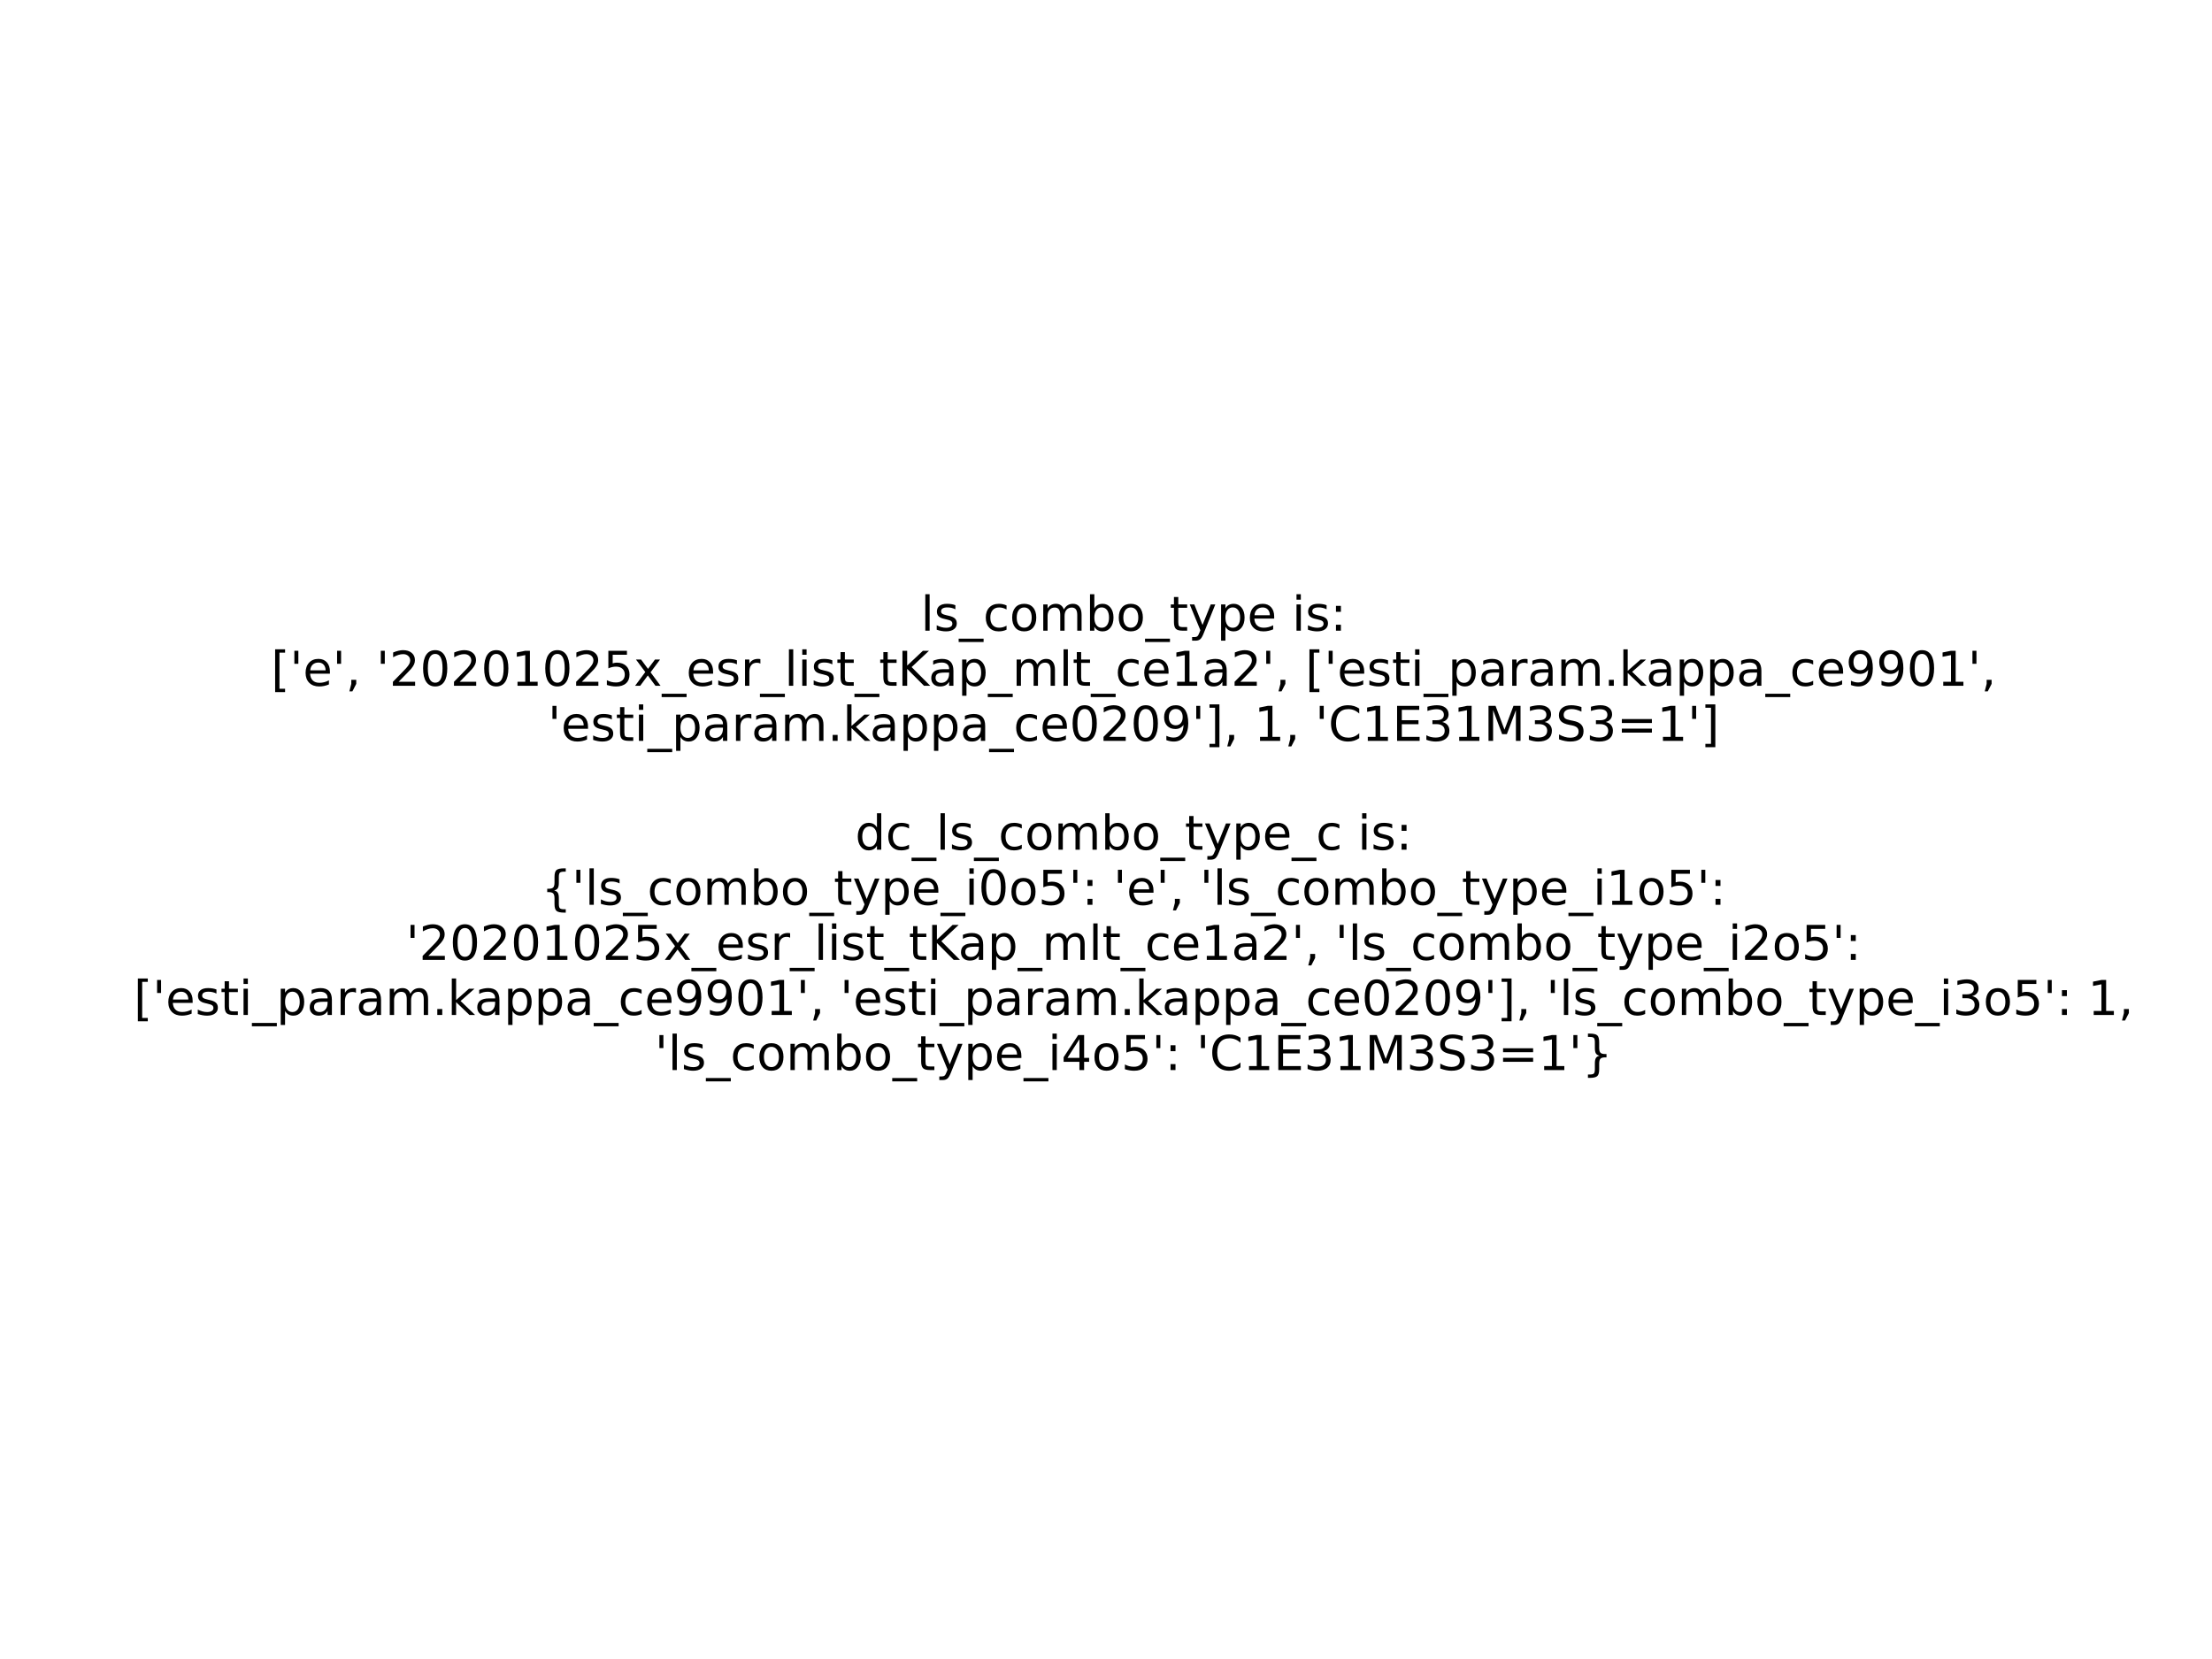 <?xml version="1.0" encoding="utf-8" standalone="no"?>
<!DOCTYPE svg PUBLIC "-//W3C//DTD SVG 1.1//EN"
  "http://www.w3.org/Graphics/SVG/1.1/DTD/svg11.dtd">
<!-- Created with matplotlib (https://matplotlib.org/) -->
<svg height="345.6pt" version="1.1" viewBox="0 0 460.8 345.6" width="460.8pt" xmlns="http://www.w3.org/2000/svg" xmlns:xlink="http://www.w3.org/1999/xlink">
 <defs>
  <style type="text/css">*{stroke-linecap:butt;stroke-linejoin:round;}</style>
 </defs>
 <g id="figure_1">
  <g id="patch_1">
   <path d="M 0 345.6 
L 460.8 345.6 
L 460.8 0 
L 0 0 
z
" style="fill:#ffffff;"/>
  </g>
  <g id="axes_1">
   <g id="text_1">
    <!-- ls_combo_type is: -->
    <g transform="translate(191.816 131.384)scale(0.1 -0.1)">
     <defs>
      <path d="M 9.422 75.984 
L 18.406 75.984 
L 18.406 0 
L 9.422 0 
z
" id="DejaVuSans-108"/>
      <path d="M 44.281 53.078 
L 44.281 44.578 
Q 40.484 46.531 36.375 47.5 
Q 32.281 48.484 27.875 48.484 
Q 21.188 48.484 17.844 46.438 
Q 14.5 44.391 14.5 40.281 
Q 14.5 37.156 16.891 35.375 
Q 19.281 33.594 26.516 31.984 
L 29.594 31.297 
Q 39.156 29.25 43.188 25.516 
Q 47.219 21.781 47.219 15.094 
Q 47.219 7.469 41.188 3.016 
Q 35.156 -1.422 24.609 -1.422 
Q 20.219 -1.422 15.453 -0.562 
Q 10.688 0.297 5.422 2 
L 5.422 11.281 
Q 10.406 8.688 15.234 7.391 
Q 20.062 6.109 24.812 6.109 
Q 31.156 6.109 34.562 8.281 
Q 37.984 10.453 37.984 14.406 
Q 37.984 18.062 35.516 20.016 
Q 33.062 21.969 24.703 23.781 
L 21.578 24.516 
Q 13.234 26.266 9.516 29.906 
Q 5.812 33.547 5.812 39.891 
Q 5.812 47.609 11.281 51.797 
Q 16.75 56 26.812 56 
Q 31.781 56 36.172 55.266 
Q 40.578 54.547 44.281 53.078 
z
" id="DejaVuSans-115"/>
      <path d="M 50.984 -16.609 
L 50.984 -23.578 
L -0.984 -23.578 
L -0.984 -16.609 
z
" id="DejaVuSans-95"/>
      <path d="M 48.781 52.594 
L 48.781 44.188 
Q 44.969 46.297 41.141 47.344 
Q 37.312 48.391 33.406 48.391 
Q 24.656 48.391 19.812 42.844 
Q 14.984 37.312 14.984 27.297 
Q 14.984 17.281 19.812 11.734 
Q 24.656 6.203 33.406 6.203 
Q 37.312 6.203 41.141 7.25 
Q 44.969 8.297 48.781 10.406 
L 48.781 2.094 
Q 45.016 0.344 40.984 -0.531 
Q 36.969 -1.422 32.422 -1.422 
Q 20.062 -1.422 12.781 6.344 
Q 5.516 14.109 5.516 27.297 
Q 5.516 40.672 12.859 48.328 
Q 20.219 56 33.016 56 
Q 37.156 56 41.109 55.141 
Q 45.062 54.297 48.781 52.594 
z
" id="DejaVuSans-99"/>
      <path d="M 30.609 48.391 
Q 23.391 48.391 19.188 42.75 
Q 14.984 37.109 14.984 27.297 
Q 14.984 17.484 19.156 11.844 
Q 23.344 6.203 30.609 6.203 
Q 37.797 6.203 41.984 11.859 
Q 46.188 17.531 46.188 27.297 
Q 46.188 37.016 41.984 42.703 
Q 37.797 48.391 30.609 48.391 
z
M 30.609 56 
Q 42.328 56 49.016 48.375 
Q 55.719 40.766 55.719 27.297 
Q 55.719 13.875 49.016 6.219 
Q 42.328 -1.422 30.609 -1.422 
Q 18.844 -1.422 12.172 6.219 
Q 5.516 13.875 5.516 27.297 
Q 5.516 40.766 12.172 48.375 
Q 18.844 56 30.609 56 
z
" id="DejaVuSans-111"/>
      <path d="M 52 44.188 
Q 55.375 50.25 60.062 53.125 
Q 64.75 56 71.094 56 
Q 79.641 56 84.281 50.016 
Q 88.922 44.047 88.922 33.016 
L 88.922 0 
L 79.891 0 
L 79.891 32.719 
Q 79.891 40.578 77.094 44.375 
Q 74.312 48.188 68.609 48.188 
Q 61.625 48.188 57.562 43.547 
Q 53.516 38.922 53.516 30.906 
L 53.516 0 
L 44.484 0 
L 44.484 32.719 
Q 44.484 40.625 41.703 44.406 
Q 38.922 48.188 33.109 48.188 
Q 26.219 48.188 22.156 43.531 
Q 18.109 38.875 18.109 30.906 
L 18.109 0 
L 9.078 0 
L 9.078 54.688 
L 18.109 54.688 
L 18.109 46.188 
Q 21.188 51.219 25.484 53.609 
Q 29.781 56 35.688 56 
Q 41.656 56 45.828 52.969 
Q 50 49.953 52 44.188 
z
" id="DejaVuSans-109"/>
      <path d="M 48.688 27.297 
Q 48.688 37.203 44.609 42.844 
Q 40.531 48.484 33.406 48.484 
Q 26.266 48.484 22.188 42.844 
Q 18.109 37.203 18.109 27.297 
Q 18.109 17.391 22.188 11.75 
Q 26.266 6.109 33.406 6.109 
Q 40.531 6.109 44.609 11.75 
Q 48.688 17.391 48.688 27.297 
z
M 18.109 46.391 
Q 20.953 51.266 25.266 53.625 
Q 29.594 56 35.594 56 
Q 45.562 56 51.781 48.094 
Q 58.016 40.188 58.016 27.297 
Q 58.016 14.406 51.781 6.484 
Q 45.562 -1.422 35.594 -1.422 
Q 29.594 -1.422 25.266 0.953 
Q 20.953 3.328 18.109 8.203 
L 18.109 0 
L 9.078 0 
L 9.078 75.984 
L 18.109 75.984 
z
" id="DejaVuSans-98"/>
      <path d="M 18.312 70.219 
L 18.312 54.688 
L 36.812 54.688 
L 36.812 47.703 
L 18.312 47.703 
L 18.312 18.016 
Q 18.312 11.328 20.141 9.422 
Q 21.969 7.516 27.594 7.516 
L 36.812 7.516 
L 36.812 0 
L 27.594 0 
Q 17.188 0 13.234 3.875 
Q 9.281 7.766 9.281 18.016 
L 9.281 47.703 
L 2.688 47.703 
L 2.688 54.688 
L 9.281 54.688 
L 9.281 70.219 
z
" id="DejaVuSans-116"/>
      <path d="M 32.172 -5.078 
Q 28.375 -14.844 24.75 -17.812 
Q 21.141 -20.797 15.094 -20.797 
L 7.906 -20.797 
L 7.906 -13.281 
L 13.188 -13.281 
Q 16.891 -13.281 18.938 -11.516 
Q 21 -9.766 23.484 -3.219 
L 25.094 0.875 
L 2.984 54.688 
L 12.5 54.688 
L 29.594 11.922 
L 46.688 54.688 
L 56.203 54.688 
z
" id="DejaVuSans-121"/>
      <path d="M 18.109 8.203 
L 18.109 -20.797 
L 9.078 -20.797 
L 9.078 54.688 
L 18.109 54.688 
L 18.109 46.391 
Q 20.953 51.266 25.266 53.625 
Q 29.594 56 35.594 56 
Q 45.562 56 51.781 48.094 
Q 58.016 40.188 58.016 27.297 
Q 58.016 14.406 51.781 6.484 
Q 45.562 -1.422 35.594 -1.422 
Q 29.594 -1.422 25.266 0.953 
Q 20.953 3.328 18.109 8.203 
z
M 48.688 27.297 
Q 48.688 37.203 44.609 42.844 
Q 40.531 48.484 33.406 48.484 
Q 26.266 48.484 22.188 42.844 
Q 18.109 37.203 18.109 27.297 
Q 18.109 17.391 22.188 11.75 
Q 26.266 6.109 33.406 6.109 
Q 40.531 6.109 44.609 11.75 
Q 48.688 17.391 48.688 27.297 
z
" id="DejaVuSans-112"/>
      <path d="M 56.203 29.594 
L 56.203 25.203 
L 14.891 25.203 
Q 15.484 15.922 20.484 11.062 
Q 25.484 6.203 34.422 6.203 
Q 39.594 6.203 44.453 7.469 
Q 49.312 8.734 54.109 11.281 
L 54.109 2.781 
Q 49.266 0.734 44.188 -0.344 
Q 39.109 -1.422 33.891 -1.422 
Q 20.797 -1.422 13.156 6.188 
Q 5.516 13.812 5.516 26.812 
Q 5.516 40.234 12.766 48.109 
Q 20.016 56 32.328 56 
Q 43.359 56 49.781 48.891 
Q 56.203 41.797 56.203 29.594 
z
M 47.219 32.234 
Q 47.125 39.594 43.094 43.984 
Q 39.062 48.391 32.422 48.391 
Q 24.906 48.391 20.391 44.141 
Q 15.875 39.891 15.188 32.172 
z
" id="DejaVuSans-101"/>
      <path id="DejaVuSans-32"/>
      <path d="M 9.422 54.688 
L 18.406 54.688 
L 18.406 0 
L 9.422 0 
z
M 9.422 75.984 
L 18.406 75.984 
L 18.406 64.594 
L 9.422 64.594 
z
" id="DejaVuSans-105"/>
      <path d="M 11.719 12.406 
L 22.016 12.406 
L 22.016 0 
L 11.719 0 
z
M 11.719 51.703 
L 22.016 51.703 
L 22.016 39.312 
L 11.719 39.312 
z
" id="DejaVuSans-58"/>
     </defs>
     <use xlink:href="#DejaVuSans-108"/>
     <use x="27.783" xlink:href="#DejaVuSans-115"/>
     <use x="79.883" xlink:href="#DejaVuSans-95"/>
     <use x="129.883" xlink:href="#DejaVuSans-99"/>
     <use x="184.863" xlink:href="#DejaVuSans-111"/>
     <use x="246.045" xlink:href="#DejaVuSans-109"/>
     <use x="343.457" xlink:href="#DejaVuSans-98"/>
     <use x="406.934" xlink:href="#DejaVuSans-111"/>
     <use x="468.115" xlink:href="#DejaVuSans-95"/>
     <use x="518.115" xlink:href="#DejaVuSans-116"/>
     <use x="557.324" xlink:href="#DejaVuSans-121"/>
     <use x="616.504" xlink:href="#DejaVuSans-112"/>
     <use x="679.98" xlink:href="#DejaVuSans-101"/>
     <use x="741.504" xlink:href="#DejaVuSans-32"/>
     <use x="773.291" xlink:href="#DejaVuSans-105"/>
     <use x="801.074" xlink:href="#DejaVuSans-115"/>
     <use x="853.174" xlink:href="#DejaVuSans-58"/>
    </g>
    <!-- ['e', '20201025x_esr_list_tKap_mlt_ce1a2', ['esti_param.kappa_ce9901', -->
    <g transform="translate(56.458 142.86)scale(0.1 -0.1)">
     <defs>
      <path d="M 8.594 75.984 
L 29.297 75.984 
L 29.297 69 
L 17.578 69 
L 17.578 -6.203 
L 29.297 -6.203 
L 29.297 -13.188 
L 8.594 -13.188 
z
" id="DejaVuSans-91"/>
      <path d="M 17.922 72.906 
L 17.922 45.797 
L 9.625 45.797 
L 9.625 72.906 
z
" id="DejaVuSans-39"/>
      <path d="M 11.719 12.406 
L 22.016 12.406 
L 22.016 4 
L 14.016 -11.625 
L 7.719 -11.625 
L 11.719 4 
z
" id="DejaVuSans-44"/>
      <path d="M 19.188 8.297 
L 53.609 8.297 
L 53.609 0 
L 7.328 0 
L 7.328 8.297 
Q 12.938 14.109 22.625 23.891 
Q 32.328 33.688 34.812 36.531 
Q 39.547 41.844 41.422 45.531 
Q 43.312 49.219 43.312 52.781 
Q 43.312 58.594 39.234 62.25 
Q 35.156 65.922 28.609 65.922 
Q 23.969 65.922 18.812 64.312 
Q 13.672 62.703 7.812 59.422 
L 7.812 69.391 
Q 13.766 71.781 18.938 73 
Q 24.125 74.219 28.422 74.219 
Q 39.75 74.219 46.484 68.547 
Q 53.219 62.891 53.219 53.422 
Q 53.219 48.922 51.531 44.891 
Q 49.859 40.875 45.406 35.406 
Q 44.188 33.984 37.641 27.219 
Q 31.109 20.453 19.188 8.297 
z
" id="DejaVuSans-50"/>
      <path d="M 31.781 66.406 
Q 24.172 66.406 20.328 58.906 
Q 16.5 51.422 16.5 36.375 
Q 16.5 21.391 20.328 13.891 
Q 24.172 6.391 31.781 6.391 
Q 39.453 6.391 43.281 13.891 
Q 47.125 21.391 47.125 36.375 
Q 47.125 51.422 43.281 58.906 
Q 39.453 66.406 31.781 66.406 
z
M 31.781 74.219 
Q 44.047 74.219 50.516 64.516 
Q 56.984 54.828 56.984 36.375 
Q 56.984 17.969 50.516 8.266 
Q 44.047 -1.422 31.781 -1.422 
Q 19.531 -1.422 13.062 8.266 
Q 6.594 17.969 6.594 36.375 
Q 6.594 54.828 13.062 64.516 
Q 19.531 74.219 31.781 74.219 
z
" id="DejaVuSans-48"/>
      <path d="M 12.406 8.297 
L 28.516 8.297 
L 28.516 63.922 
L 10.984 60.406 
L 10.984 69.391 
L 28.422 72.906 
L 38.281 72.906 
L 38.281 8.297 
L 54.391 8.297 
L 54.391 0 
L 12.406 0 
z
" id="DejaVuSans-49"/>
      <path d="M 10.797 72.906 
L 49.516 72.906 
L 49.516 64.594 
L 19.828 64.594 
L 19.828 46.734 
Q 21.969 47.469 24.109 47.828 
Q 26.266 48.188 28.422 48.188 
Q 40.625 48.188 47.75 41.5 
Q 54.891 34.812 54.891 23.391 
Q 54.891 11.625 47.562 5.094 
Q 40.234 -1.422 26.906 -1.422 
Q 22.312 -1.422 17.547 -0.641 
Q 12.797 0.141 7.719 1.703 
L 7.719 11.625 
Q 12.109 9.234 16.797 8.062 
Q 21.484 6.891 26.703 6.891 
Q 35.156 6.891 40.078 11.328 
Q 45.016 15.766 45.016 23.391 
Q 45.016 31 40.078 35.438 
Q 35.156 39.891 26.703 39.891 
Q 22.75 39.891 18.812 39.016 
Q 14.891 38.141 10.797 36.281 
z
" id="DejaVuSans-53"/>
      <path d="M 54.891 54.688 
L 35.109 28.078 
L 55.906 0 
L 45.312 0 
L 29.391 21.484 
L 13.484 0 
L 2.875 0 
L 24.125 28.609 
L 4.688 54.688 
L 15.281 54.688 
L 29.781 35.203 
L 44.281 54.688 
z
" id="DejaVuSans-120"/>
      <path d="M 41.109 46.297 
Q 39.594 47.172 37.812 47.578 
Q 36.031 48 33.891 48 
Q 26.266 48 22.188 43.047 
Q 18.109 38.094 18.109 28.812 
L 18.109 0 
L 9.078 0 
L 9.078 54.688 
L 18.109 54.688 
L 18.109 46.188 
Q 20.953 51.172 25.484 53.578 
Q 30.031 56 36.531 56 
Q 37.453 56 38.578 55.875 
Q 39.703 55.766 41.062 55.516 
z
" id="DejaVuSans-114"/>
      <path d="M 9.812 72.906 
L 19.672 72.906 
L 19.672 42.094 
L 52.391 72.906 
L 65.094 72.906 
L 28.906 38.922 
L 67.672 0 
L 54.688 0 
L 19.672 35.109 
L 19.672 0 
L 9.812 0 
z
" id="DejaVuSans-75"/>
      <path d="M 34.281 27.484 
Q 23.391 27.484 19.188 25 
Q 14.984 22.516 14.984 16.5 
Q 14.984 11.719 18.141 8.906 
Q 21.297 6.109 26.703 6.109 
Q 34.188 6.109 38.703 11.406 
Q 43.219 16.703 43.219 25.484 
L 43.219 27.484 
z
M 52.203 31.203 
L 52.203 0 
L 43.219 0 
L 43.219 8.297 
Q 40.141 3.328 35.547 0.953 
Q 30.953 -1.422 24.312 -1.422 
Q 15.922 -1.422 10.953 3.297 
Q 6 8.016 6 15.922 
Q 6 25.141 12.172 29.828 
Q 18.359 34.516 30.609 34.516 
L 43.219 34.516 
L 43.219 35.406 
Q 43.219 41.609 39.141 45 
Q 35.062 48.391 27.688 48.391 
Q 23 48.391 18.547 47.266 
Q 14.109 46.141 10.016 43.891 
L 10.016 52.203 
Q 14.938 54.109 19.578 55.047 
Q 24.219 56 28.609 56 
Q 40.484 56 46.344 49.844 
Q 52.203 43.703 52.203 31.203 
z
" id="DejaVuSans-97"/>
      <path d="M 10.688 12.406 
L 21 12.406 
L 21 0 
L 10.688 0 
z
" id="DejaVuSans-46"/>
      <path d="M 9.078 75.984 
L 18.109 75.984 
L 18.109 31.109 
L 44.922 54.688 
L 56.391 54.688 
L 27.391 29.109 
L 57.625 0 
L 45.906 0 
L 18.109 26.703 
L 18.109 0 
L 9.078 0 
z
" id="DejaVuSans-107"/>
      <path d="M 10.984 1.516 
L 10.984 10.5 
Q 14.703 8.734 18.5 7.812 
Q 22.312 6.891 25.984 6.891 
Q 35.75 6.891 40.891 13.453 
Q 46.047 20.016 46.781 33.406 
Q 43.953 29.203 39.594 26.953 
Q 35.25 24.703 29.984 24.703 
Q 19.047 24.703 12.672 31.312 
Q 6.297 37.938 6.297 49.422 
Q 6.297 60.641 12.938 67.422 
Q 19.578 74.219 30.609 74.219 
Q 43.266 74.219 49.922 64.516 
Q 56.594 54.828 56.594 36.375 
Q 56.594 19.141 48.406 8.859 
Q 40.234 -1.422 26.422 -1.422 
Q 22.703 -1.422 18.891 -0.688 
Q 15.094 0.047 10.984 1.516 
z
M 30.609 32.422 
Q 37.25 32.422 41.125 36.953 
Q 45.016 41.5 45.016 49.422 
Q 45.016 57.281 41.125 61.844 
Q 37.25 66.406 30.609 66.406 
Q 23.969 66.406 20.094 61.844 
Q 16.219 57.281 16.219 49.422 
Q 16.219 41.5 20.094 36.953 
Q 23.969 32.422 30.609 32.422 
z
" id="DejaVuSans-57"/>
     </defs>
     <use xlink:href="#DejaVuSans-91"/>
     <use x="39.014" xlink:href="#DejaVuSans-39"/>
     <use x="66.504" xlink:href="#DejaVuSans-101"/>
     <use x="128.027" xlink:href="#DejaVuSans-39"/>
     <use x="155.518" xlink:href="#DejaVuSans-44"/>
     <use x="187.305" xlink:href="#DejaVuSans-32"/>
     <use x="219.092" xlink:href="#DejaVuSans-39"/>
     <use x="246.582" xlink:href="#DejaVuSans-50"/>
     <use x="310.205" xlink:href="#DejaVuSans-48"/>
     <use x="373.828" xlink:href="#DejaVuSans-50"/>
     <use x="437.451" xlink:href="#DejaVuSans-48"/>
     <use x="501.074" xlink:href="#DejaVuSans-49"/>
     <use x="564.697" xlink:href="#DejaVuSans-48"/>
     <use x="628.32" xlink:href="#DejaVuSans-50"/>
     <use x="691.943" xlink:href="#DejaVuSans-53"/>
     <use x="755.566" xlink:href="#DejaVuSans-120"/>
     <use x="814.746" xlink:href="#DejaVuSans-95"/>
     <use x="864.746" xlink:href="#DejaVuSans-101"/>
     <use x="926.27" xlink:href="#DejaVuSans-115"/>
     <use x="978.369" xlink:href="#DejaVuSans-114"/>
     <use x="1019.482" xlink:href="#DejaVuSans-95"/>
     <use x="1069.482" xlink:href="#DejaVuSans-108"/>
     <use x="1097.266" xlink:href="#DejaVuSans-105"/>
     <use x="1125.049" xlink:href="#DejaVuSans-115"/>
     <use x="1177.148" xlink:href="#DejaVuSans-116"/>
     <use x="1216.357" xlink:href="#DejaVuSans-95"/>
     <use x="1266.357" xlink:href="#DejaVuSans-116"/>
     <use x="1305.566" xlink:href="#DejaVuSans-75"/>
     <use x="1369.393" xlink:href="#DejaVuSans-97"/>
     <use x="1430.672" xlink:href="#DejaVuSans-112"/>
     <use x="1494.148" xlink:href="#DejaVuSans-95"/>
     <use x="1544.148" xlink:href="#DejaVuSans-109"/>
     <use x="1641.561" xlink:href="#DejaVuSans-108"/>
     <use x="1669.344" xlink:href="#DejaVuSans-116"/>
     <use x="1708.553" xlink:href="#DejaVuSans-95"/>
     <use x="1758.553" xlink:href="#DejaVuSans-99"/>
     <use x="1813.533" xlink:href="#DejaVuSans-101"/>
     <use x="1875.057" xlink:href="#DejaVuSans-49"/>
     <use x="1938.68" xlink:href="#DejaVuSans-97"/>
     <use x="1999.959" xlink:href="#DejaVuSans-50"/>
     <use x="2063.582" xlink:href="#DejaVuSans-39"/>
     <use x="2091.072" xlink:href="#DejaVuSans-44"/>
     <use x="2122.859" xlink:href="#DejaVuSans-32"/>
     <use x="2154.646" xlink:href="#DejaVuSans-91"/>
     <use x="2193.66" xlink:href="#DejaVuSans-39"/>
     <use x="2221.15" xlink:href="#DejaVuSans-101"/>
     <use x="2282.674" xlink:href="#DejaVuSans-115"/>
     <use x="2334.773" xlink:href="#DejaVuSans-116"/>
     <use x="2373.982" xlink:href="#DejaVuSans-105"/>
     <use x="2401.766" xlink:href="#DejaVuSans-95"/>
     <use x="2451.766" xlink:href="#DejaVuSans-112"/>
     <use x="2515.242" xlink:href="#DejaVuSans-97"/>
     <use x="2576.521" xlink:href="#DejaVuSans-114"/>
     <use x="2617.635" xlink:href="#DejaVuSans-97"/>
     <use x="2678.914" xlink:href="#DejaVuSans-109"/>
     <use x="2776.326" xlink:href="#DejaVuSans-46"/>
     <use x="2808.113" xlink:href="#DejaVuSans-107"/>
     <use x="2864.273" xlink:href="#DejaVuSans-97"/>
     <use x="2925.553" xlink:href="#DejaVuSans-112"/>
     <use x="2989.029" xlink:href="#DejaVuSans-112"/>
     <use x="3052.506" xlink:href="#DejaVuSans-97"/>
     <use x="3113.785" xlink:href="#DejaVuSans-95"/>
     <use x="3163.785" xlink:href="#DejaVuSans-99"/>
     <use x="3218.766" xlink:href="#DejaVuSans-101"/>
     <use x="3280.289" xlink:href="#DejaVuSans-57"/>
     <use x="3343.912" xlink:href="#DejaVuSans-57"/>
     <use x="3407.535" xlink:href="#DejaVuSans-48"/>
     <use x="3471.158" xlink:href="#DejaVuSans-49"/>
     <use x="3534.781" xlink:href="#DejaVuSans-39"/>
     <use x="3562.271" xlink:href="#DejaVuSans-44"/>
    </g>
    <!-- 'esti_param.kappa_ce0209'], 1, 'C1E31M3S3=1'] -->
    <g transform="translate(114.125 154.335)scale(0.1 -0.1)">
     <defs>
      <path d="M 30.422 75.984 
L 30.422 -13.188 
L 9.719 -13.188 
L 9.719 -6.203 
L 21.391 -6.203 
L 21.391 69 
L 9.719 69 
L 9.719 75.984 
z
" id="DejaVuSans-93"/>
      <path d="M 64.406 67.281 
L 64.406 56.891 
Q 59.422 61.531 53.781 63.812 
Q 48.141 66.109 41.797 66.109 
Q 29.297 66.109 22.656 58.469 
Q 16.016 50.828 16.016 36.375 
Q 16.016 21.969 22.656 14.328 
Q 29.297 6.688 41.797 6.688 
Q 48.141 6.688 53.781 8.984 
Q 59.422 11.281 64.406 15.922 
L 64.406 5.609 
Q 59.234 2.094 53.438 0.328 
Q 47.656 -1.422 41.219 -1.422 
Q 24.656 -1.422 15.125 8.703 
Q 5.609 18.844 5.609 36.375 
Q 5.609 53.953 15.125 64.078 
Q 24.656 74.219 41.219 74.219 
Q 47.75 74.219 53.531 72.484 
Q 59.328 70.75 64.406 67.281 
z
" id="DejaVuSans-67"/>
      <path d="M 9.812 72.906 
L 55.906 72.906 
L 55.906 64.594 
L 19.672 64.594 
L 19.672 43.016 
L 54.391 43.016 
L 54.391 34.719 
L 19.672 34.719 
L 19.672 8.297 
L 56.781 8.297 
L 56.781 0 
L 9.812 0 
z
" id="DejaVuSans-69"/>
      <path d="M 40.578 39.312 
Q 47.656 37.797 51.625 33 
Q 55.609 28.219 55.609 21.188 
Q 55.609 10.406 48.188 4.484 
Q 40.766 -1.422 27.094 -1.422 
Q 22.516 -1.422 17.656 -0.516 
Q 12.797 0.391 7.625 2.203 
L 7.625 11.719 
Q 11.719 9.328 16.594 8.109 
Q 21.484 6.891 26.812 6.891 
Q 36.078 6.891 40.938 10.547 
Q 45.797 14.203 45.797 21.188 
Q 45.797 27.641 41.281 31.266 
Q 36.766 34.906 28.719 34.906 
L 20.219 34.906 
L 20.219 43.016 
L 29.109 43.016 
Q 36.375 43.016 40.234 45.922 
Q 44.094 48.828 44.094 54.297 
Q 44.094 59.906 40.109 62.906 
Q 36.141 65.922 28.719 65.922 
Q 24.656 65.922 20.016 65.031 
Q 15.375 64.156 9.812 62.312 
L 9.812 71.094 
Q 15.438 72.656 20.344 73.438 
Q 25.25 74.219 29.594 74.219 
Q 40.828 74.219 47.359 69.109 
Q 53.906 64.016 53.906 55.328 
Q 53.906 49.266 50.438 45.094 
Q 46.969 40.922 40.578 39.312 
z
" id="DejaVuSans-51"/>
      <path d="M 9.812 72.906 
L 24.516 72.906 
L 43.109 23.297 
L 61.812 72.906 
L 76.516 72.906 
L 76.516 0 
L 66.891 0 
L 66.891 64.016 
L 48.094 14.016 
L 38.188 14.016 
L 19.391 64.016 
L 19.391 0 
L 9.812 0 
z
" id="DejaVuSans-77"/>
      <path d="M 53.516 70.516 
L 53.516 60.891 
Q 47.906 63.578 42.922 64.891 
Q 37.938 66.219 33.297 66.219 
Q 25.25 66.219 20.875 63.094 
Q 16.5 59.969 16.5 54.203 
Q 16.5 49.359 19.406 46.891 
Q 22.312 44.438 30.422 42.922 
L 36.375 41.703 
Q 47.406 39.594 52.656 34.297 
Q 57.906 29 57.906 20.125 
Q 57.906 9.516 50.797 4.047 
Q 43.703 -1.422 29.984 -1.422 
Q 24.812 -1.422 18.969 -0.25 
Q 13.141 0.922 6.891 3.219 
L 6.891 13.375 
Q 12.891 10.016 18.656 8.297 
Q 24.422 6.594 29.984 6.594 
Q 38.422 6.594 43.016 9.906 
Q 47.609 13.234 47.609 19.391 
Q 47.609 24.75 44.312 27.781 
Q 41.016 30.812 33.5 32.328 
L 27.484 33.5 
Q 16.453 35.688 11.516 40.375 
Q 6.594 45.062 6.594 53.422 
Q 6.594 63.094 13.406 68.656 
Q 20.219 74.219 32.172 74.219 
Q 37.312 74.219 42.625 73.281 
Q 47.953 72.359 53.516 70.516 
z
" id="DejaVuSans-83"/>
      <path d="M 10.594 45.406 
L 73.188 45.406 
L 73.188 37.203 
L 10.594 37.203 
z
M 10.594 25.484 
L 73.188 25.484 
L 73.188 17.188 
L 10.594 17.188 
z
" id="DejaVuSans-61"/>
     </defs>
     <use xlink:href="#DejaVuSans-39"/>
     <use x="27.49" xlink:href="#DejaVuSans-101"/>
     <use x="89.014" xlink:href="#DejaVuSans-115"/>
     <use x="141.113" xlink:href="#DejaVuSans-116"/>
     <use x="180.322" xlink:href="#DejaVuSans-105"/>
     <use x="208.105" xlink:href="#DejaVuSans-95"/>
     <use x="258.105" xlink:href="#DejaVuSans-112"/>
     <use x="321.582" xlink:href="#DejaVuSans-97"/>
     <use x="382.861" xlink:href="#DejaVuSans-114"/>
     <use x="423.975" xlink:href="#DejaVuSans-97"/>
     <use x="485.254" xlink:href="#DejaVuSans-109"/>
     <use x="582.666" xlink:href="#DejaVuSans-46"/>
     <use x="614.453" xlink:href="#DejaVuSans-107"/>
     <use x="670.613" xlink:href="#DejaVuSans-97"/>
     <use x="731.893" xlink:href="#DejaVuSans-112"/>
     <use x="795.369" xlink:href="#DejaVuSans-112"/>
     <use x="858.846" xlink:href="#DejaVuSans-97"/>
     <use x="920.125" xlink:href="#DejaVuSans-95"/>
     <use x="970.125" xlink:href="#DejaVuSans-99"/>
     <use x="1025.105" xlink:href="#DejaVuSans-101"/>
     <use x="1086.629" xlink:href="#DejaVuSans-48"/>
     <use x="1150.252" xlink:href="#DejaVuSans-50"/>
     <use x="1213.875" xlink:href="#DejaVuSans-48"/>
     <use x="1277.498" xlink:href="#DejaVuSans-57"/>
     <use x="1341.121" xlink:href="#DejaVuSans-39"/>
     <use x="1368.611" xlink:href="#DejaVuSans-93"/>
     <use x="1407.625" xlink:href="#DejaVuSans-44"/>
     <use x="1439.412" xlink:href="#DejaVuSans-32"/>
     <use x="1471.199" xlink:href="#DejaVuSans-49"/>
     <use x="1534.822" xlink:href="#DejaVuSans-44"/>
     <use x="1566.609" xlink:href="#DejaVuSans-32"/>
     <use x="1598.396" xlink:href="#DejaVuSans-39"/>
     <use x="1625.887" xlink:href="#DejaVuSans-67"/>
     <use x="1695.711" xlink:href="#DejaVuSans-49"/>
     <use x="1759.334" xlink:href="#DejaVuSans-69"/>
     <use x="1822.518" xlink:href="#DejaVuSans-51"/>
     <use x="1886.141" xlink:href="#DejaVuSans-49"/>
     <use x="1949.764" xlink:href="#DejaVuSans-77"/>
     <use x="2036.043" xlink:href="#DejaVuSans-51"/>
     <use x="2099.666" xlink:href="#DejaVuSans-83"/>
     <use x="2163.143" xlink:href="#DejaVuSans-51"/>
     <use x="2226.766" xlink:href="#DejaVuSans-61"/>
     <use x="2310.555" xlink:href="#DejaVuSans-49"/>
     <use x="2374.178" xlink:href="#DejaVuSans-39"/>
     <use x="2401.668" xlink:href="#DejaVuSans-93"/>
    </g>
    <!--  -->
    <g transform="translate(236.16 165.811)scale(0.1 -0.1)"/>
    <!-- dc_ls_combo_type_c is: -->
    <g transform="translate(178.144 177.009)scale(0.1 -0.1)">
     <defs>
      <path d="M 45.406 46.391 
L 45.406 75.984 
L 54.391 75.984 
L 54.391 0 
L 45.406 0 
L 45.406 8.203 
Q 42.578 3.328 38.25 0.953 
Q 33.938 -1.422 27.875 -1.422 
Q 17.969 -1.422 11.734 6.484 
Q 5.516 14.406 5.516 27.297 
Q 5.516 40.188 11.734 48.094 
Q 17.969 56 27.875 56 
Q 33.938 56 38.25 53.625 
Q 42.578 51.266 45.406 46.391 
z
M 14.797 27.297 
Q 14.797 17.391 18.875 11.75 
Q 22.953 6.109 30.078 6.109 
Q 37.203 6.109 41.297 11.75 
Q 45.406 17.391 45.406 27.297 
Q 45.406 37.203 41.297 42.844 
Q 37.203 48.484 30.078 48.484 
Q 22.953 48.484 18.875 42.844 
Q 14.797 37.203 14.797 27.297 
z
" id="DejaVuSans-100"/>
     </defs>
     <use xlink:href="#DejaVuSans-100"/>
     <use x="63.477" xlink:href="#DejaVuSans-99"/>
     <use x="118.457" xlink:href="#DejaVuSans-95"/>
     <use x="168.457" xlink:href="#DejaVuSans-108"/>
     <use x="196.24" xlink:href="#DejaVuSans-115"/>
     <use x="248.34" xlink:href="#DejaVuSans-95"/>
     <use x="298.34" xlink:href="#DejaVuSans-99"/>
     <use x="353.32" xlink:href="#DejaVuSans-111"/>
     <use x="414.502" xlink:href="#DejaVuSans-109"/>
     <use x="511.914" xlink:href="#DejaVuSans-98"/>
     <use x="575.391" xlink:href="#DejaVuSans-111"/>
     <use x="636.572" xlink:href="#DejaVuSans-95"/>
     <use x="686.572" xlink:href="#DejaVuSans-116"/>
     <use x="725.781" xlink:href="#DejaVuSans-121"/>
     <use x="784.961" xlink:href="#DejaVuSans-112"/>
     <use x="848.438" xlink:href="#DejaVuSans-101"/>
     <use x="909.961" xlink:href="#DejaVuSans-95"/>
     <use x="959.961" xlink:href="#DejaVuSans-99"/>
     <use x="1014.941" xlink:href="#DejaVuSans-32"/>
     <use x="1046.729" xlink:href="#DejaVuSans-105"/>
     <use x="1074.512" xlink:href="#DejaVuSans-115"/>
     <use x="1126.611" xlink:href="#DejaVuSans-58"/>
    </g>
    <!-- {'ls_combo_type_i0o5': 'e', 'ls_combo_type_i1o5': -->
    <g transform="translate(112.746 188.485)scale(0.1 -0.1)">
     <defs>
      <path d="M 51.125 -9.281 
L 51.125 -16.312 
L 48.094 -16.312 
Q 35.938 -16.312 31.812 -12.688 
Q 27.688 -9.078 27.688 1.703 
L 27.688 13.375 
Q 27.688 20.75 25.047 23.578 
Q 22.406 26.422 15.484 26.422 
L 12.5 26.422 
L 12.5 33.406 
L 15.484 33.406 
Q 22.469 33.406 25.078 36.203 
Q 27.688 39.016 27.688 46.297 
L 27.688 58.016 
Q 27.688 68.797 31.812 72.391 
Q 35.938 75.984 48.094 75.984 
L 51.125 75.984 
L 51.125 69 
L 47.797 69 
Q 40.922 69 38.812 66.844 
Q 36.719 64.703 36.719 57.812 
L 36.719 45.703 
Q 36.719 38.031 34.5 34.562 
Q 32.281 31.109 26.906 29.891 
Q 32.328 28.562 34.516 25.094 
Q 36.719 21.625 36.719 14.016 
L 36.719 1.906 
Q 36.719 -4.984 38.812 -7.125 
Q 40.922 -9.281 47.797 -9.281 
z
" id="DejaVuSans-123"/>
     </defs>
     <use xlink:href="#DejaVuSans-123"/>
     <use x="63.623" xlink:href="#DejaVuSans-39"/>
     <use x="91.113" xlink:href="#DejaVuSans-108"/>
     <use x="118.896" xlink:href="#DejaVuSans-115"/>
     <use x="170.996" xlink:href="#DejaVuSans-95"/>
     <use x="220.996" xlink:href="#DejaVuSans-99"/>
     <use x="275.977" xlink:href="#DejaVuSans-111"/>
     <use x="337.158" xlink:href="#DejaVuSans-109"/>
     <use x="434.57" xlink:href="#DejaVuSans-98"/>
     <use x="498.047" xlink:href="#DejaVuSans-111"/>
     <use x="559.229" xlink:href="#DejaVuSans-95"/>
     <use x="609.229" xlink:href="#DejaVuSans-116"/>
     <use x="648.438" xlink:href="#DejaVuSans-121"/>
     <use x="707.617" xlink:href="#DejaVuSans-112"/>
     <use x="771.094" xlink:href="#DejaVuSans-101"/>
     <use x="832.617" xlink:href="#DejaVuSans-95"/>
     <use x="882.617" xlink:href="#DejaVuSans-105"/>
     <use x="910.4" xlink:href="#DejaVuSans-48"/>
     <use x="974.023" xlink:href="#DejaVuSans-111"/>
     <use x="1035.205" xlink:href="#DejaVuSans-53"/>
     <use x="1098.828" xlink:href="#DejaVuSans-39"/>
     <use x="1126.318" xlink:href="#DejaVuSans-58"/>
     <use x="1160.01" xlink:href="#DejaVuSans-32"/>
     <use x="1191.797" xlink:href="#DejaVuSans-39"/>
     <use x="1219.287" xlink:href="#DejaVuSans-101"/>
     <use x="1280.811" xlink:href="#DejaVuSans-39"/>
     <use x="1308.301" xlink:href="#DejaVuSans-44"/>
     <use x="1340.088" xlink:href="#DejaVuSans-32"/>
     <use x="1371.875" xlink:href="#DejaVuSans-39"/>
     <use x="1399.365" xlink:href="#DejaVuSans-108"/>
     <use x="1427.148" xlink:href="#DejaVuSans-115"/>
     <use x="1479.248" xlink:href="#DejaVuSans-95"/>
     <use x="1529.248" xlink:href="#DejaVuSans-99"/>
     <use x="1584.229" xlink:href="#DejaVuSans-111"/>
     <use x="1645.41" xlink:href="#DejaVuSans-109"/>
     <use x="1742.822" xlink:href="#DejaVuSans-98"/>
     <use x="1806.299" xlink:href="#DejaVuSans-111"/>
     <use x="1867.48" xlink:href="#DejaVuSans-95"/>
     <use x="1917.48" xlink:href="#DejaVuSans-116"/>
     <use x="1956.689" xlink:href="#DejaVuSans-121"/>
     <use x="2015.869" xlink:href="#DejaVuSans-112"/>
     <use x="2079.346" xlink:href="#DejaVuSans-101"/>
     <use x="2140.869" xlink:href="#DejaVuSans-95"/>
     <use x="2190.869" xlink:href="#DejaVuSans-105"/>
     <use x="2218.652" xlink:href="#DejaVuSans-49"/>
     <use x="2282.275" xlink:href="#DejaVuSans-111"/>
     <use x="2343.457" xlink:href="#DejaVuSans-53"/>
     <use x="2407.08" xlink:href="#DejaVuSans-39"/>
     <use x="2434.57" xlink:href="#DejaVuSans-58"/>
    </g>
    <!-- '20201025x_esr_list_tKap_mlt_ce1a2', 'ls_combo_type_i2o5': -->
    <g transform="translate(84.562 199.961)scale(0.1 -0.1)">
     <use xlink:href="#DejaVuSans-39"/>
     <use x="27.49" xlink:href="#DejaVuSans-50"/>
     <use x="91.113" xlink:href="#DejaVuSans-48"/>
     <use x="154.736" xlink:href="#DejaVuSans-50"/>
     <use x="218.359" xlink:href="#DejaVuSans-48"/>
     <use x="281.982" xlink:href="#DejaVuSans-49"/>
     <use x="345.605" xlink:href="#DejaVuSans-48"/>
     <use x="409.229" xlink:href="#DejaVuSans-50"/>
     <use x="472.852" xlink:href="#DejaVuSans-53"/>
     <use x="536.475" xlink:href="#DejaVuSans-120"/>
     <use x="595.654" xlink:href="#DejaVuSans-95"/>
     <use x="645.654" xlink:href="#DejaVuSans-101"/>
     <use x="707.178" xlink:href="#DejaVuSans-115"/>
     <use x="759.277" xlink:href="#DejaVuSans-114"/>
     <use x="800.391" xlink:href="#DejaVuSans-95"/>
     <use x="850.391" xlink:href="#DejaVuSans-108"/>
     <use x="878.174" xlink:href="#DejaVuSans-105"/>
     <use x="905.957" xlink:href="#DejaVuSans-115"/>
     <use x="958.057" xlink:href="#DejaVuSans-116"/>
     <use x="997.266" xlink:href="#DejaVuSans-95"/>
     <use x="1047.266" xlink:href="#DejaVuSans-116"/>
     <use x="1086.475" xlink:href="#DejaVuSans-75"/>
     <use x="1150.301" xlink:href="#DejaVuSans-97"/>
     <use x="1211.58" xlink:href="#DejaVuSans-112"/>
     <use x="1275.057" xlink:href="#DejaVuSans-95"/>
     <use x="1325.057" xlink:href="#DejaVuSans-109"/>
     <use x="1422.469" xlink:href="#DejaVuSans-108"/>
     <use x="1450.252" xlink:href="#DejaVuSans-116"/>
     <use x="1489.461" xlink:href="#DejaVuSans-95"/>
     <use x="1539.461" xlink:href="#DejaVuSans-99"/>
     <use x="1594.441" xlink:href="#DejaVuSans-101"/>
     <use x="1655.965" xlink:href="#DejaVuSans-49"/>
     <use x="1719.588" xlink:href="#DejaVuSans-97"/>
     <use x="1780.867" xlink:href="#DejaVuSans-50"/>
     <use x="1844.49" xlink:href="#DejaVuSans-39"/>
     <use x="1871.98" xlink:href="#DejaVuSans-44"/>
     <use x="1903.768" xlink:href="#DejaVuSans-32"/>
     <use x="1935.555" xlink:href="#DejaVuSans-39"/>
     <use x="1963.045" xlink:href="#DejaVuSans-108"/>
     <use x="1990.828" xlink:href="#DejaVuSans-115"/>
     <use x="2042.928" xlink:href="#DejaVuSans-95"/>
     <use x="2092.928" xlink:href="#DejaVuSans-99"/>
     <use x="2147.908" xlink:href="#DejaVuSans-111"/>
     <use x="2209.09" xlink:href="#DejaVuSans-109"/>
     <use x="2306.502" xlink:href="#DejaVuSans-98"/>
     <use x="2369.979" xlink:href="#DejaVuSans-111"/>
     <use x="2431.16" xlink:href="#DejaVuSans-95"/>
     <use x="2481.16" xlink:href="#DejaVuSans-116"/>
     <use x="2520.369" xlink:href="#DejaVuSans-121"/>
     <use x="2579.549" xlink:href="#DejaVuSans-112"/>
     <use x="2643.025" xlink:href="#DejaVuSans-101"/>
     <use x="2704.549" xlink:href="#DejaVuSans-95"/>
     <use x="2754.549" xlink:href="#DejaVuSans-105"/>
     <use x="2782.332" xlink:href="#DejaVuSans-50"/>
     <use x="2845.955" xlink:href="#DejaVuSans-111"/>
     <use x="2907.137" xlink:href="#DejaVuSans-53"/>
     <use x="2970.76" xlink:href="#DejaVuSans-39"/>
     <use x="2998.25" xlink:href="#DejaVuSans-58"/>
    </g>
    <!-- ['esti_param.kappa_ce9901', 'esti_param.kappa_ce0209'], 'ls_combo_type_i3o5': 1, -->
    <g transform="translate(27.86 211.437)scale(0.1 -0.1)">
     <use xlink:href="#DejaVuSans-91"/>
     <use x="39.014" xlink:href="#DejaVuSans-39"/>
     <use x="66.504" xlink:href="#DejaVuSans-101"/>
     <use x="128.027" xlink:href="#DejaVuSans-115"/>
     <use x="180.127" xlink:href="#DejaVuSans-116"/>
     <use x="219.336" xlink:href="#DejaVuSans-105"/>
     <use x="247.119" xlink:href="#DejaVuSans-95"/>
     <use x="297.119" xlink:href="#DejaVuSans-112"/>
     <use x="360.596" xlink:href="#DejaVuSans-97"/>
     <use x="421.875" xlink:href="#DejaVuSans-114"/>
     <use x="462.988" xlink:href="#DejaVuSans-97"/>
     <use x="524.268" xlink:href="#DejaVuSans-109"/>
     <use x="621.68" xlink:href="#DejaVuSans-46"/>
     <use x="653.467" xlink:href="#DejaVuSans-107"/>
     <use x="709.627" xlink:href="#DejaVuSans-97"/>
     <use x="770.906" xlink:href="#DejaVuSans-112"/>
     <use x="834.383" xlink:href="#DejaVuSans-112"/>
     <use x="897.859" xlink:href="#DejaVuSans-97"/>
     <use x="959.139" xlink:href="#DejaVuSans-95"/>
     <use x="1009.139" xlink:href="#DejaVuSans-99"/>
     <use x="1064.119" xlink:href="#DejaVuSans-101"/>
     <use x="1125.643" xlink:href="#DejaVuSans-57"/>
     <use x="1189.266" xlink:href="#DejaVuSans-57"/>
     <use x="1252.889" xlink:href="#DejaVuSans-48"/>
     <use x="1316.512" xlink:href="#DejaVuSans-49"/>
     <use x="1380.135" xlink:href="#DejaVuSans-39"/>
     <use x="1407.625" xlink:href="#DejaVuSans-44"/>
     <use x="1439.412" xlink:href="#DejaVuSans-32"/>
     <use x="1471.199" xlink:href="#DejaVuSans-39"/>
     <use x="1498.689" xlink:href="#DejaVuSans-101"/>
     <use x="1560.213" xlink:href="#DejaVuSans-115"/>
     <use x="1612.312" xlink:href="#DejaVuSans-116"/>
     <use x="1651.521" xlink:href="#DejaVuSans-105"/>
     <use x="1679.305" xlink:href="#DejaVuSans-95"/>
     <use x="1729.305" xlink:href="#DejaVuSans-112"/>
     <use x="1792.781" xlink:href="#DejaVuSans-97"/>
     <use x="1854.061" xlink:href="#DejaVuSans-114"/>
     <use x="1895.174" xlink:href="#DejaVuSans-97"/>
     <use x="1956.453" xlink:href="#DejaVuSans-109"/>
     <use x="2053.865" xlink:href="#DejaVuSans-46"/>
     <use x="2085.652" xlink:href="#DejaVuSans-107"/>
     <use x="2141.812" xlink:href="#DejaVuSans-97"/>
     <use x="2203.092" xlink:href="#DejaVuSans-112"/>
     <use x="2266.568" xlink:href="#DejaVuSans-112"/>
     <use x="2330.045" xlink:href="#DejaVuSans-97"/>
     <use x="2391.324" xlink:href="#DejaVuSans-95"/>
     <use x="2441.324" xlink:href="#DejaVuSans-99"/>
     <use x="2496.305" xlink:href="#DejaVuSans-101"/>
     <use x="2557.828" xlink:href="#DejaVuSans-48"/>
     <use x="2621.451" xlink:href="#DejaVuSans-50"/>
     <use x="2685.074" xlink:href="#DejaVuSans-48"/>
     <use x="2748.697" xlink:href="#DejaVuSans-57"/>
     <use x="2812.32" xlink:href="#DejaVuSans-39"/>
     <use x="2839.811" xlink:href="#DejaVuSans-93"/>
     <use x="2878.824" xlink:href="#DejaVuSans-44"/>
     <use x="2910.611" xlink:href="#DejaVuSans-32"/>
     <use x="2942.398" xlink:href="#DejaVuSans-39"/>
     <use x="2969.889" xlink:href="#DejaVuSans-108"/>
     <use x="2997.672" xlink:href="#DejaVuSans-115"/>
     <use x="3049.771" xlink:href="#DejaVuSans-95"/>
     <use x="3099.771" xlink:href="#DejaVuSans-99"/>
     <use x="3154.752" xlink:href="#DejaVuSans-111"/>
     <use x="3215.934" xlink:href="#DejaVuSans-109"/>
     <use x="3313.346" xlink:href="#DejaVuSans-98"/>
     <use x="3376.822" xlink:href="#DejaVuSans-111"/>
     <use x="3438.004" xlink:href="#DejaVuSans-95"/>
     <use x="3488.004" xlink:href="#DejaVuSans-116"/>
     <use x="3527.213" xlink:href="#DejaVuSans-121"/>
     <use x="3586.393" xlink:href="#DejaVuSans-112"/>
     <use x="3649.869" xlink:href="#DejaVuSans-101"/>
     <use x="3711.393" xlink:href="#DejaVuSans-95"/>
     <use x="3761.393" xlink:href="#DejaVuSans-105"/>
     <use x="3789.176" xlink:href="#DejaVuSans-51"/>
     <use x="3852.799" xlink:href="#DejaVuSans-111"/>
     <use x="3913.98" xlink:href="#DejaVuSans-53"/>
     <use x="3977.604" xlink:href="#DejaVuSans-39"/>
     <use x="4005.094" xlink:href="#DejaVuSans-58"/>
     <use x="4038.785" xlink:href="#DejaVuSans-32"/>
     <use x="4070.572" xlink:href="#DejaVuSans-49"/>
     <use x="4134.195" xlink:href="#DejaVuSans-44"/>
    </g>
    <!-- 'ls_combo_type_i4o5': 'C1E31M3S3=1'} -->
    <g transform="translate(136.405 222.913)scale(0.1 -0.1)">
     <defs>
      <path d="M 37.797 64.312 
L 12.891 25.391 
L 37.797 25.391 
z
M 35.203 72.906 
L 47.609 72.906 
L 47.609 25.391 
L 58.016 25.391 
L 58.016 17.188 
L 47.609 17.188 
L 47.609 0 
L 37.797 0 
L 37.797 17.188 
L 4.891 17.188 
L 4.891 26.703 
z
" id="DejaVuSans-52"/>
      <path d="M 12.5 -9.281 
L 15.922 -9.281 
Q 22.75 -9.281 24.828 -7.172 
Q 26.906 -5.078 26.906 1.906 
L 26.906 14.016 
Q 26.906 21.625 29.094 25.094 
Q 31.297 28.562 36.719 29.891 
Q 31.297 31.109 29.094 34.562 
Q 26.906 38.031 26.906 45.703 
L 26.906 57.812 
Q 26.906 64.75 24.828 66.875 
Q 22.75 69 15.922 69 
L 12.5 69 
L 12.5 75.984 
L 15.578 75.984 
Q 27.734 75.984 31.812 72.391 
Q 35.891 68.797 35.891 58.016 
L 35.891 46.297 
Q 35.891 39.016 38.516 36.203 
Q 41.156 33.406 48.094 33.406 
L 51.125 33.406 
L 51.125 26.422 
L 48.094 26.422 
Q 41.156 26.422 38.516 23.578 
Q 35.891 20.75 35.891 13.375 
L 35.891 1.703 
Q 35.891 -9.078 31.812 -12.688 
Q 27.734 -16.312 15.578 -16.312 
L 12.5 -16.312 
z
" id="DejaVuSans-125"/>
     </defs>
     <use xlink:href="#DejaVuSans-39"/>
     <use x="27.49" xlink:href="#DejaVuSans-108"/>
     <use x="55.273" xlink:href="#DejaVuSans-115"/>
     <use x="107.373" xlink:href="#DejaVuSans-95"/>
     <use x="157.373" xlink:href="#DejaVuSans-99"/>
     <use x="212.354" xlink:href="#DejaVuSans-111"/>
     <use x="273.535" xlink:href="#DejaVuSans-109"/>
     <use x="370.947" xlink:href="#DejaVuSans-98"/>
     <use x="434.424" xlink:href="#DejaVuSans-111"/>
     <use x="495.605" xlink:href="#DejaVuSans-95"/>
     <use x="545.605" xlink:href="#DejaVuSans-116"/>
     <use x="584.814" xlink:href="#DejaVuSans-121"/>
     <use x="643.994" xlink:href="#DejaVuSans-112"/>
     <use x="707.471" xlink:href="#DejaVuSans-101"/>
     <use x="768.994" xlink:href="#DejaVuSans-95"/>
     <use x="818.994" xlink:href="#DejaVuSans-105"/>
     <use x="846.777" xlink:href="#DejaVuSans-52"/>
     <use x="910.4" xlink:href="#DejaVuSans-111"/>
     <use x="971.582" xlink:href="#DejaVuSans-53"/>
     <use x="1035.205" xlink:href="#DejaVuSans-39"/>
     <use x="1062.695" xlink:href="#DejaVuSans-58"/>
     <use x="1096.387" xlink:href="#DejaVuSans-32"/>
     <use x="1128.174" xlink:href="#DejaVuSans-39"/>
     <use x="1155.664" xlink:href="#DejaVuSans-67"/>
     <use x="1225.488" xlink:href="#DejaVuSans-49"/>
     <use x="1289.111" xlink:href="#DejaVuSans-69"/>
     <use x="1352.295" xlink:href="#DejaVuSans-51"/>
     <use x="1415.918" xlink:href="#DejaVuSans-49"/>
     <use x="1479.541" xlink:href="#DejaVuSans-77"/>
     <use x="1565.82" xlink:href="#DejaVuSans-51"/>
     <use x="1629.443" xlink:href="#DejaVuSans-83"/>
     <use x="1692.92" xlink:href="#DejaVuSans-51"/>
     <use x="1756.543" xlink:href="#DejaVuSans-61"/>
     <use x="1840.332" xlink:href="#DejaVuSans-49"/>
     <use x="1903.955" xlink:href="#DejaVuSans-39"/>
     <use x="1931.445" xlink:href="#DejaVuSans-125"/>
    </g>
   </g>
  </g>
 </g>
</svg>
